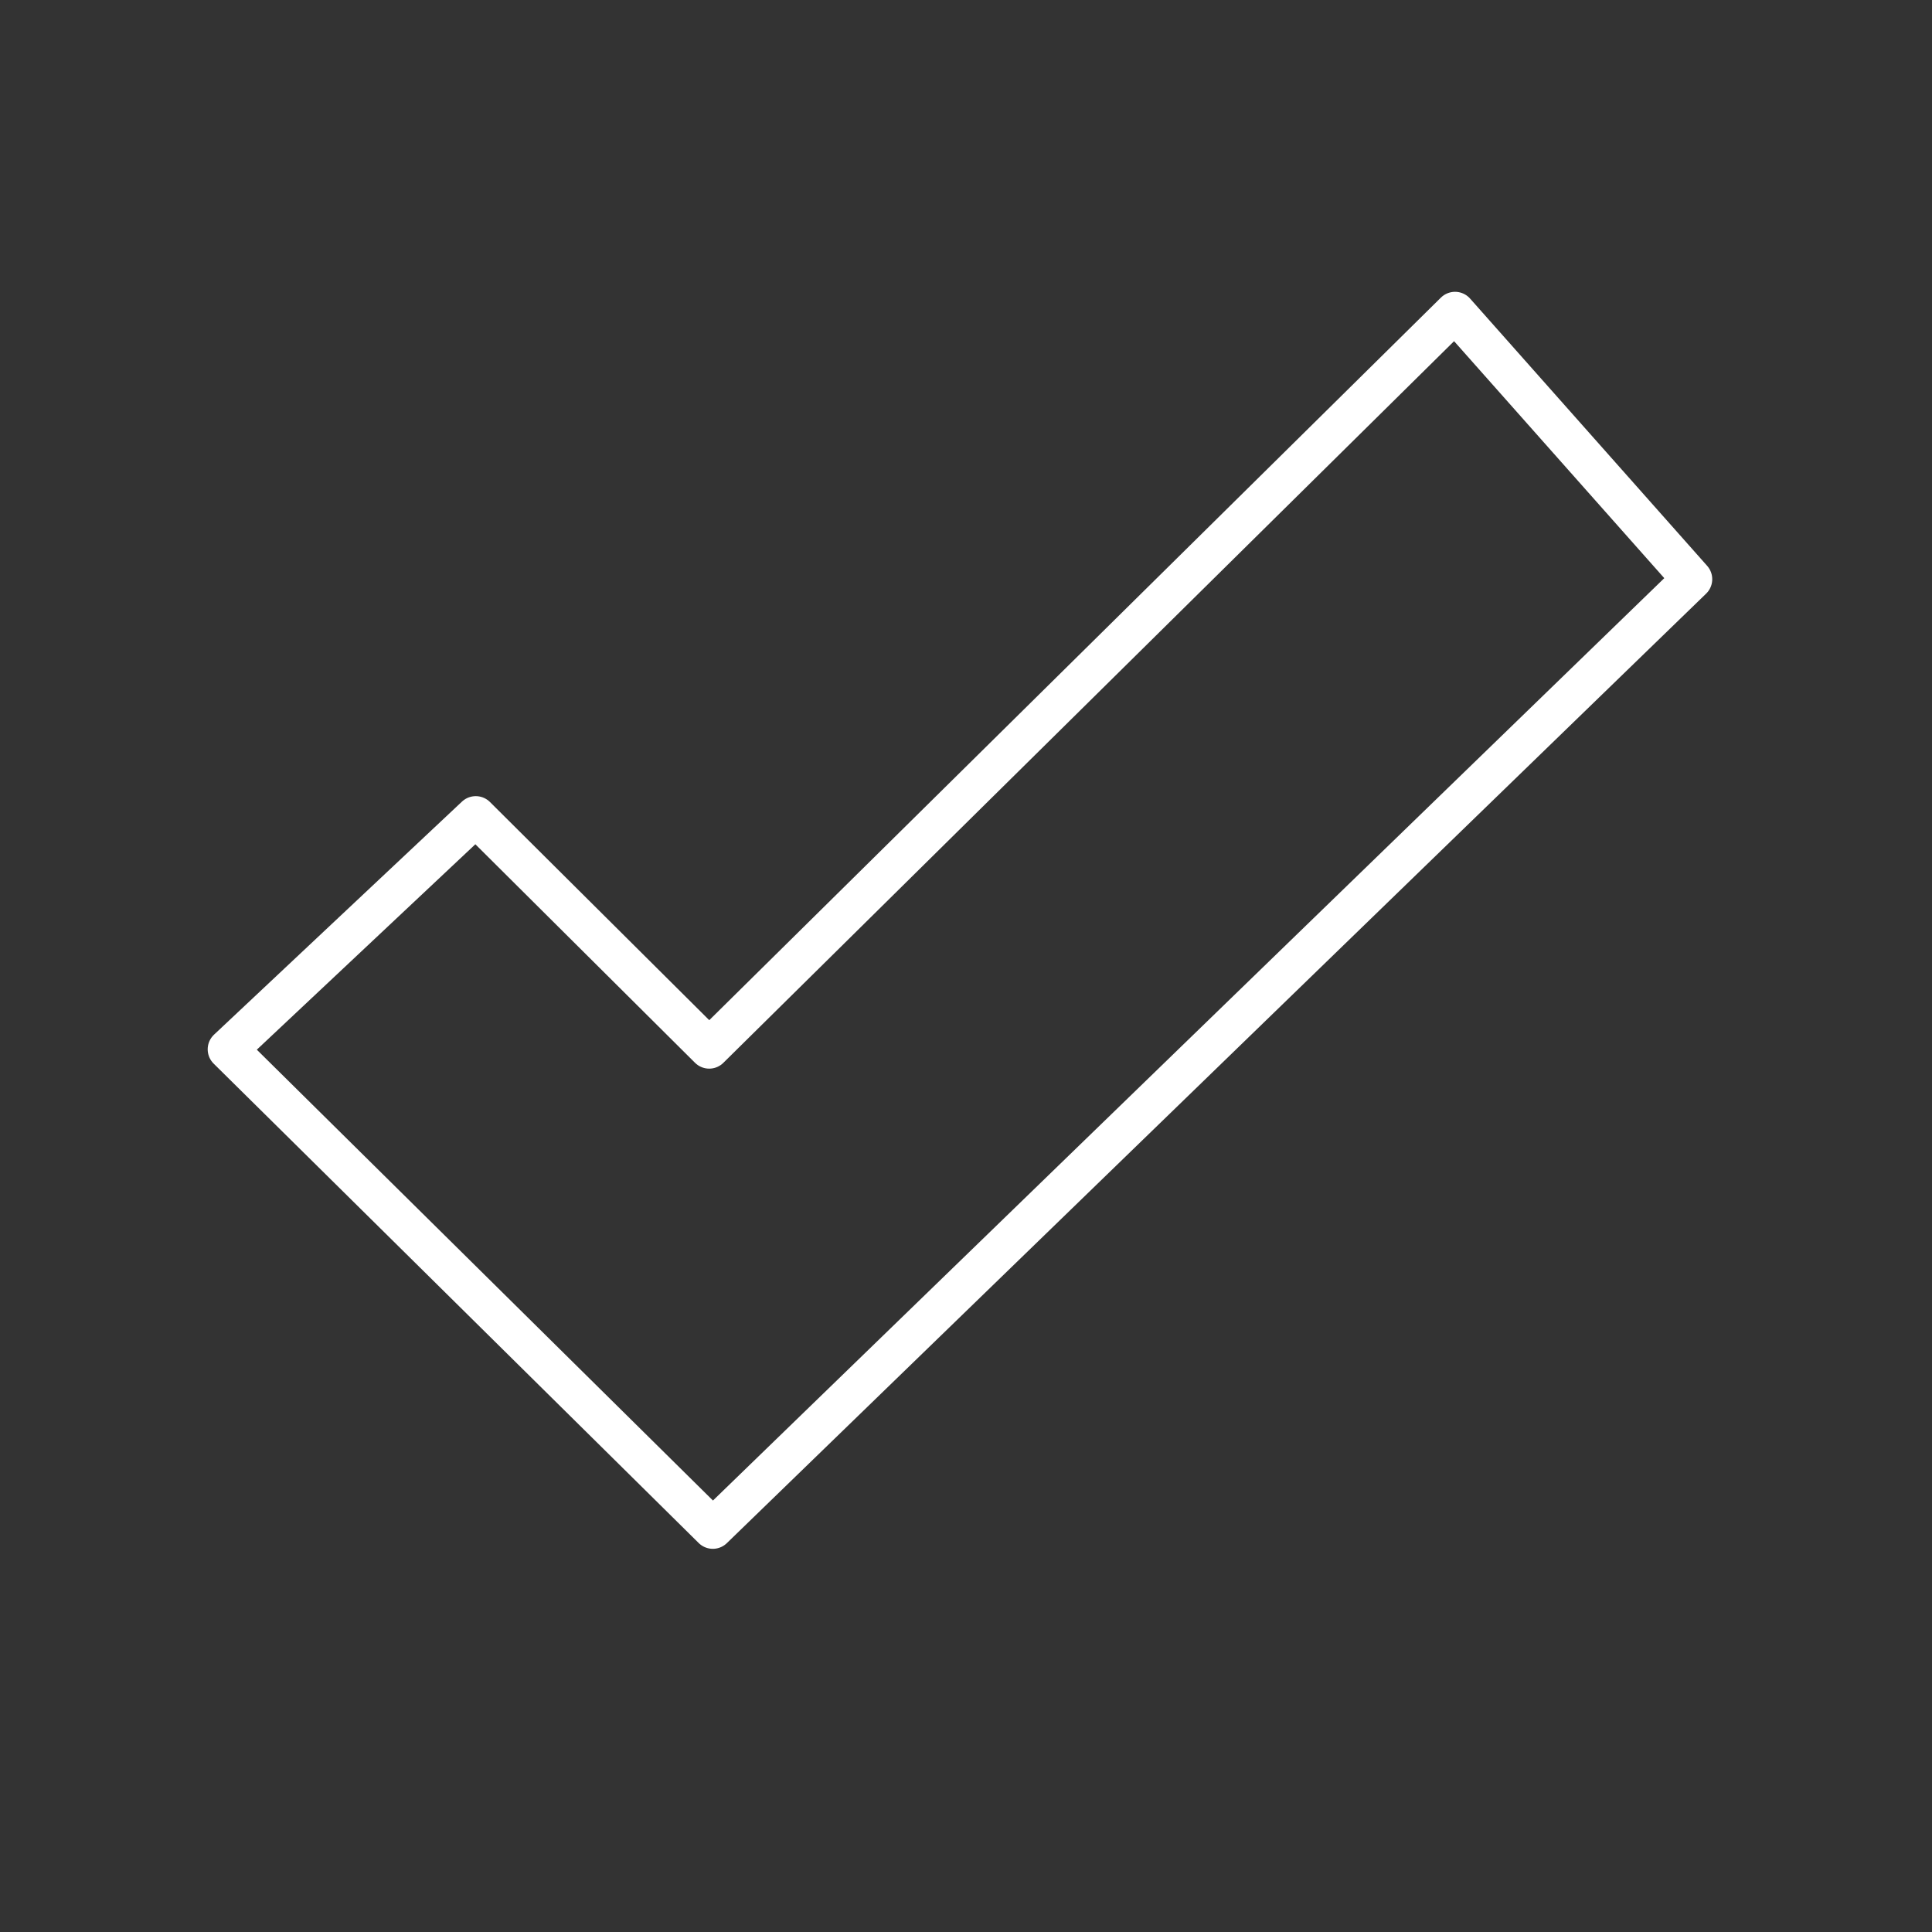 <svg xmlns="http://www.w3.org/2000/svg" viewBox="0 0 48 48"><rect x="0" y="0" width="48" height="48" fill="#333333" stroke="none"/><defs><style>.a{fill:none;stroke:#fff;stroke-linecap:round;stroke-linejoin:round;}</style></defs> <path class="a"          d="M5.66,26.07L17.71,37.98L42.04,14.39L36.15,7.75L17.62,26.05L11.82,20.28L5.66,26.07z"/></svg>